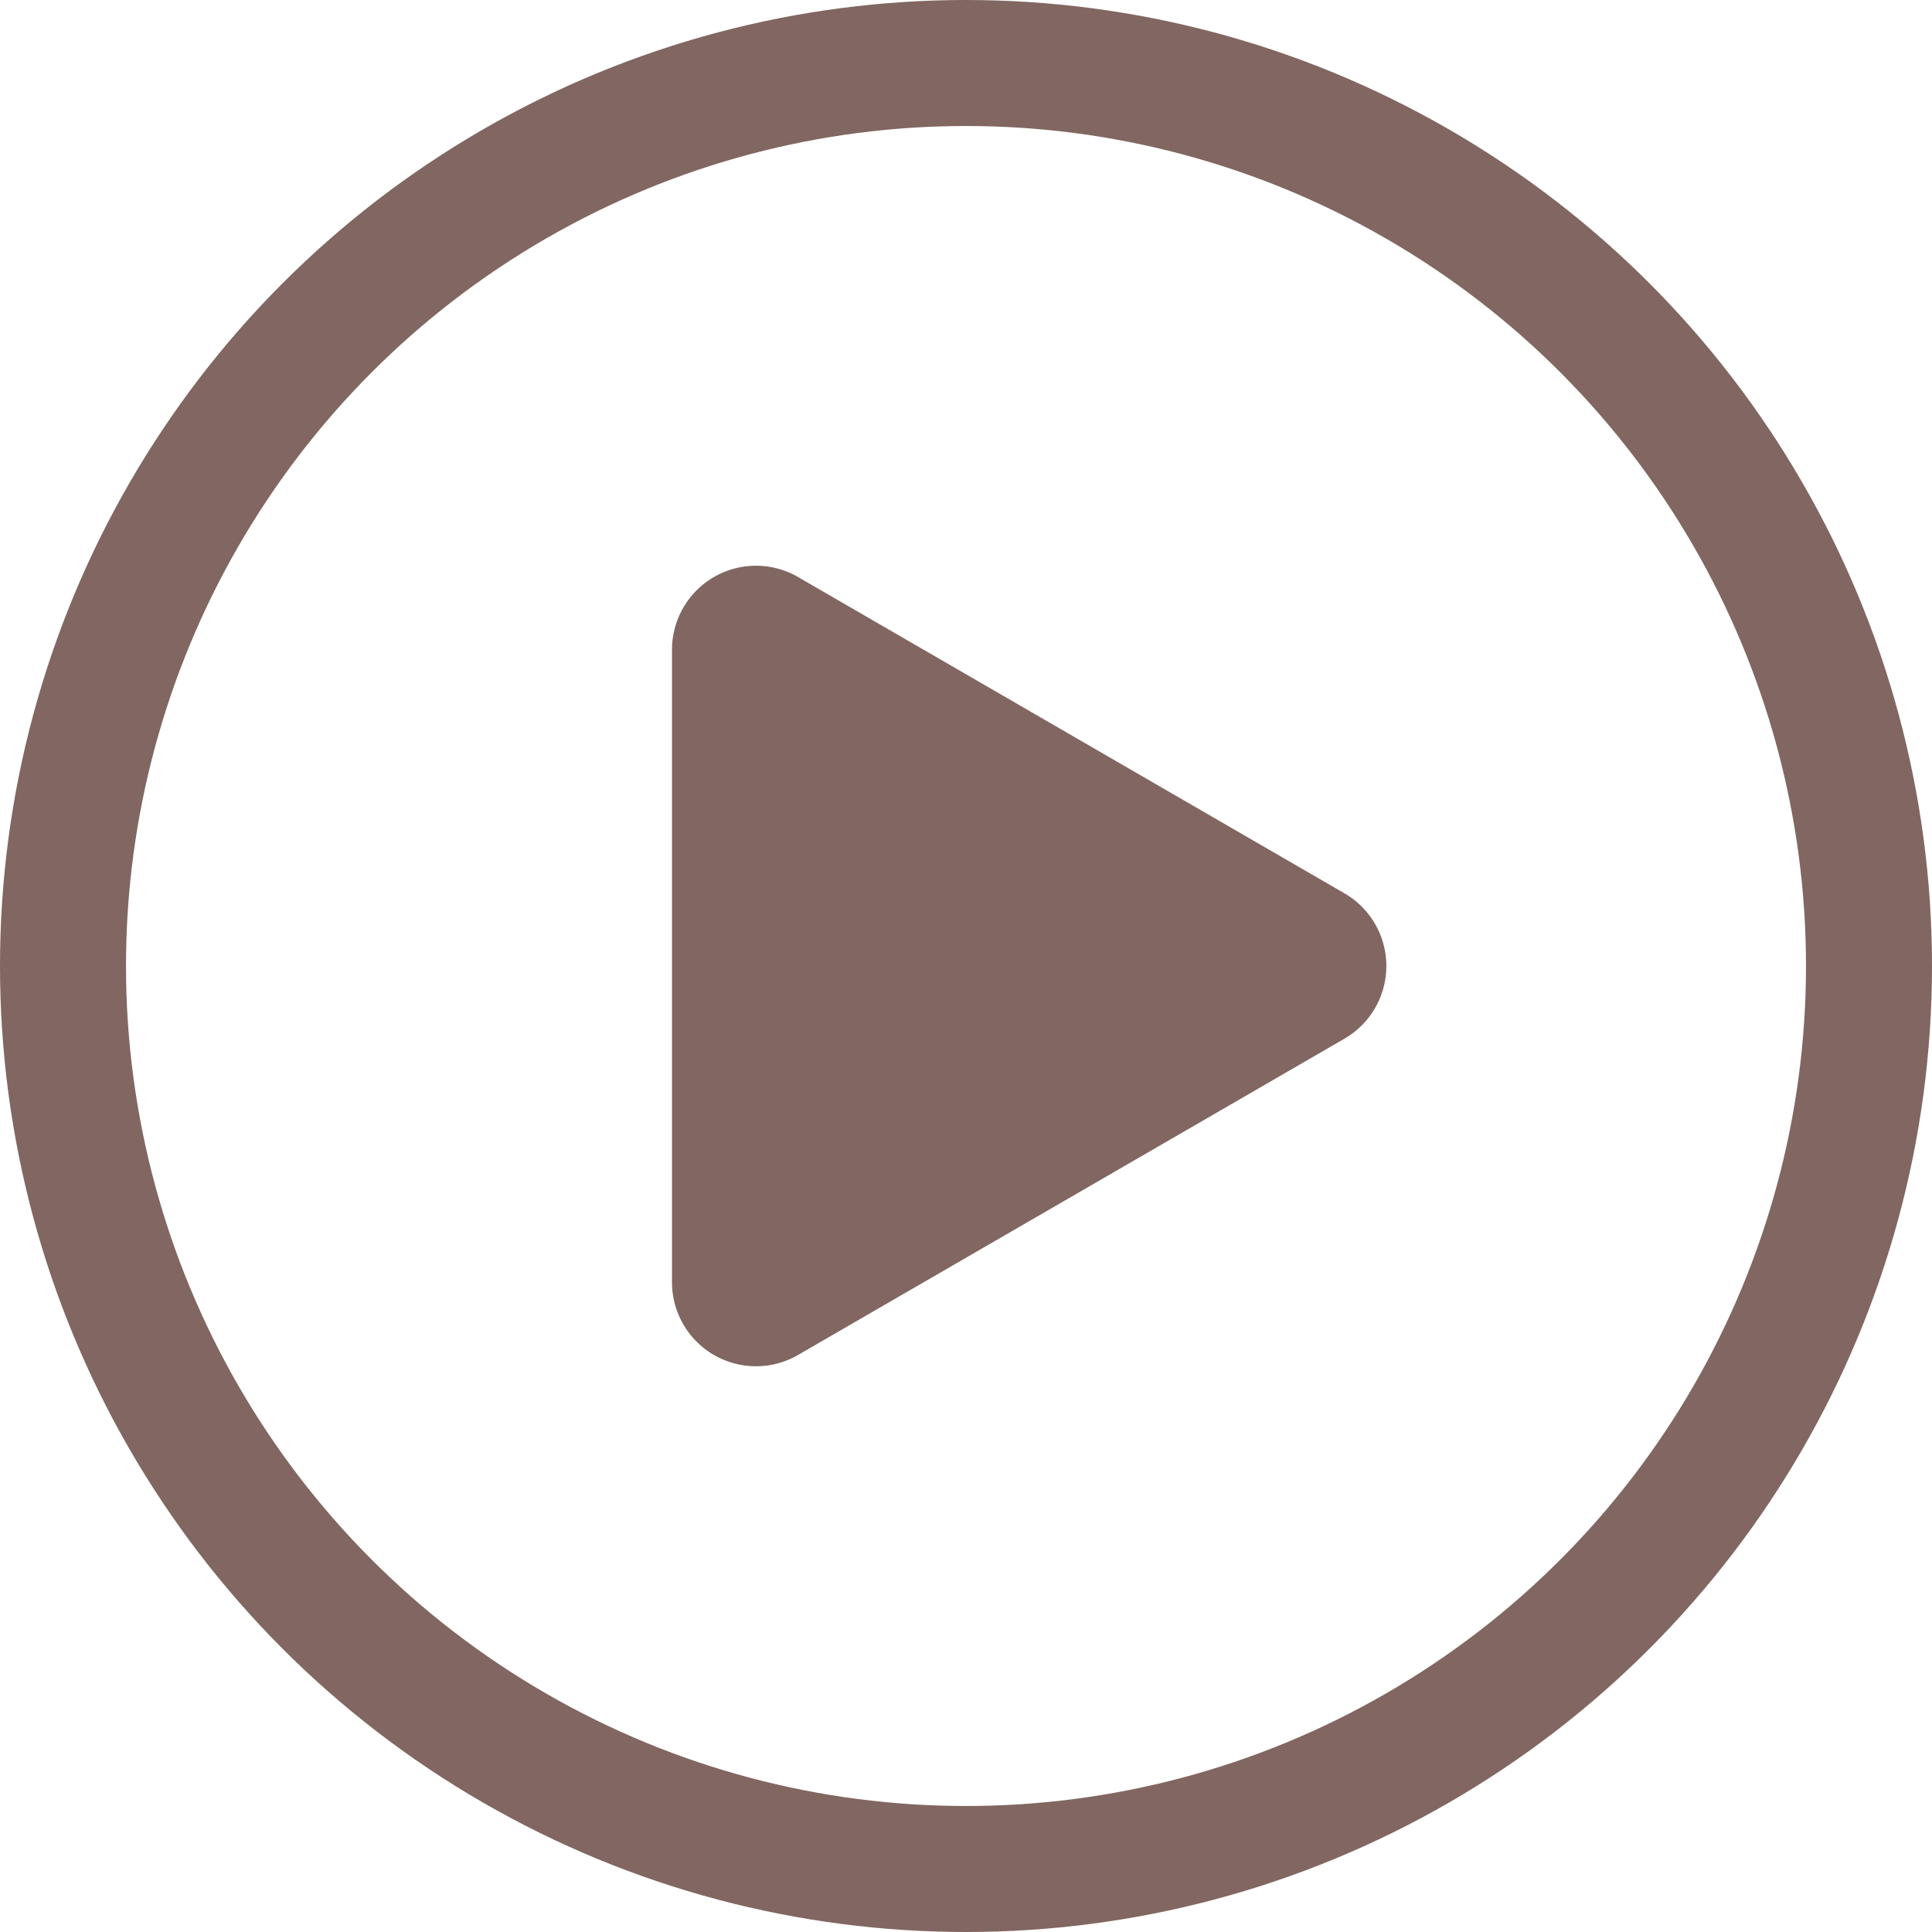 <svg xmlns="http://www.w3.org/2000/svg" width="46" height="46" viewBox="0 0 46 46">
  <g id="Group_1360" data-name="Group 1360" transform="translate(-7708 -2142)">
    <path id="Polygon_1" data-name="Polygon 1" d="M9.269,2.99a2,2,0,0,1,3.462,0L20.262,16a2,2,0,0,1-1.731,3H3.469a2,2,0,0,1-1.731-3Z" transform="translate(7743 2154) rotate(90)" fill="#816661"/>
    <g id="Ellipse_512" data-name="Ellipse 512" transform="translate(7708 2142)" fill="none" stroke="#816661" stroke-width="3">
      <circle cx="23" cy="23" r="23" stroke="none"/>
      <circle cx="23" cy="23" r="21.5" fill="none"/>
    </g>
  </g>
</svg>
